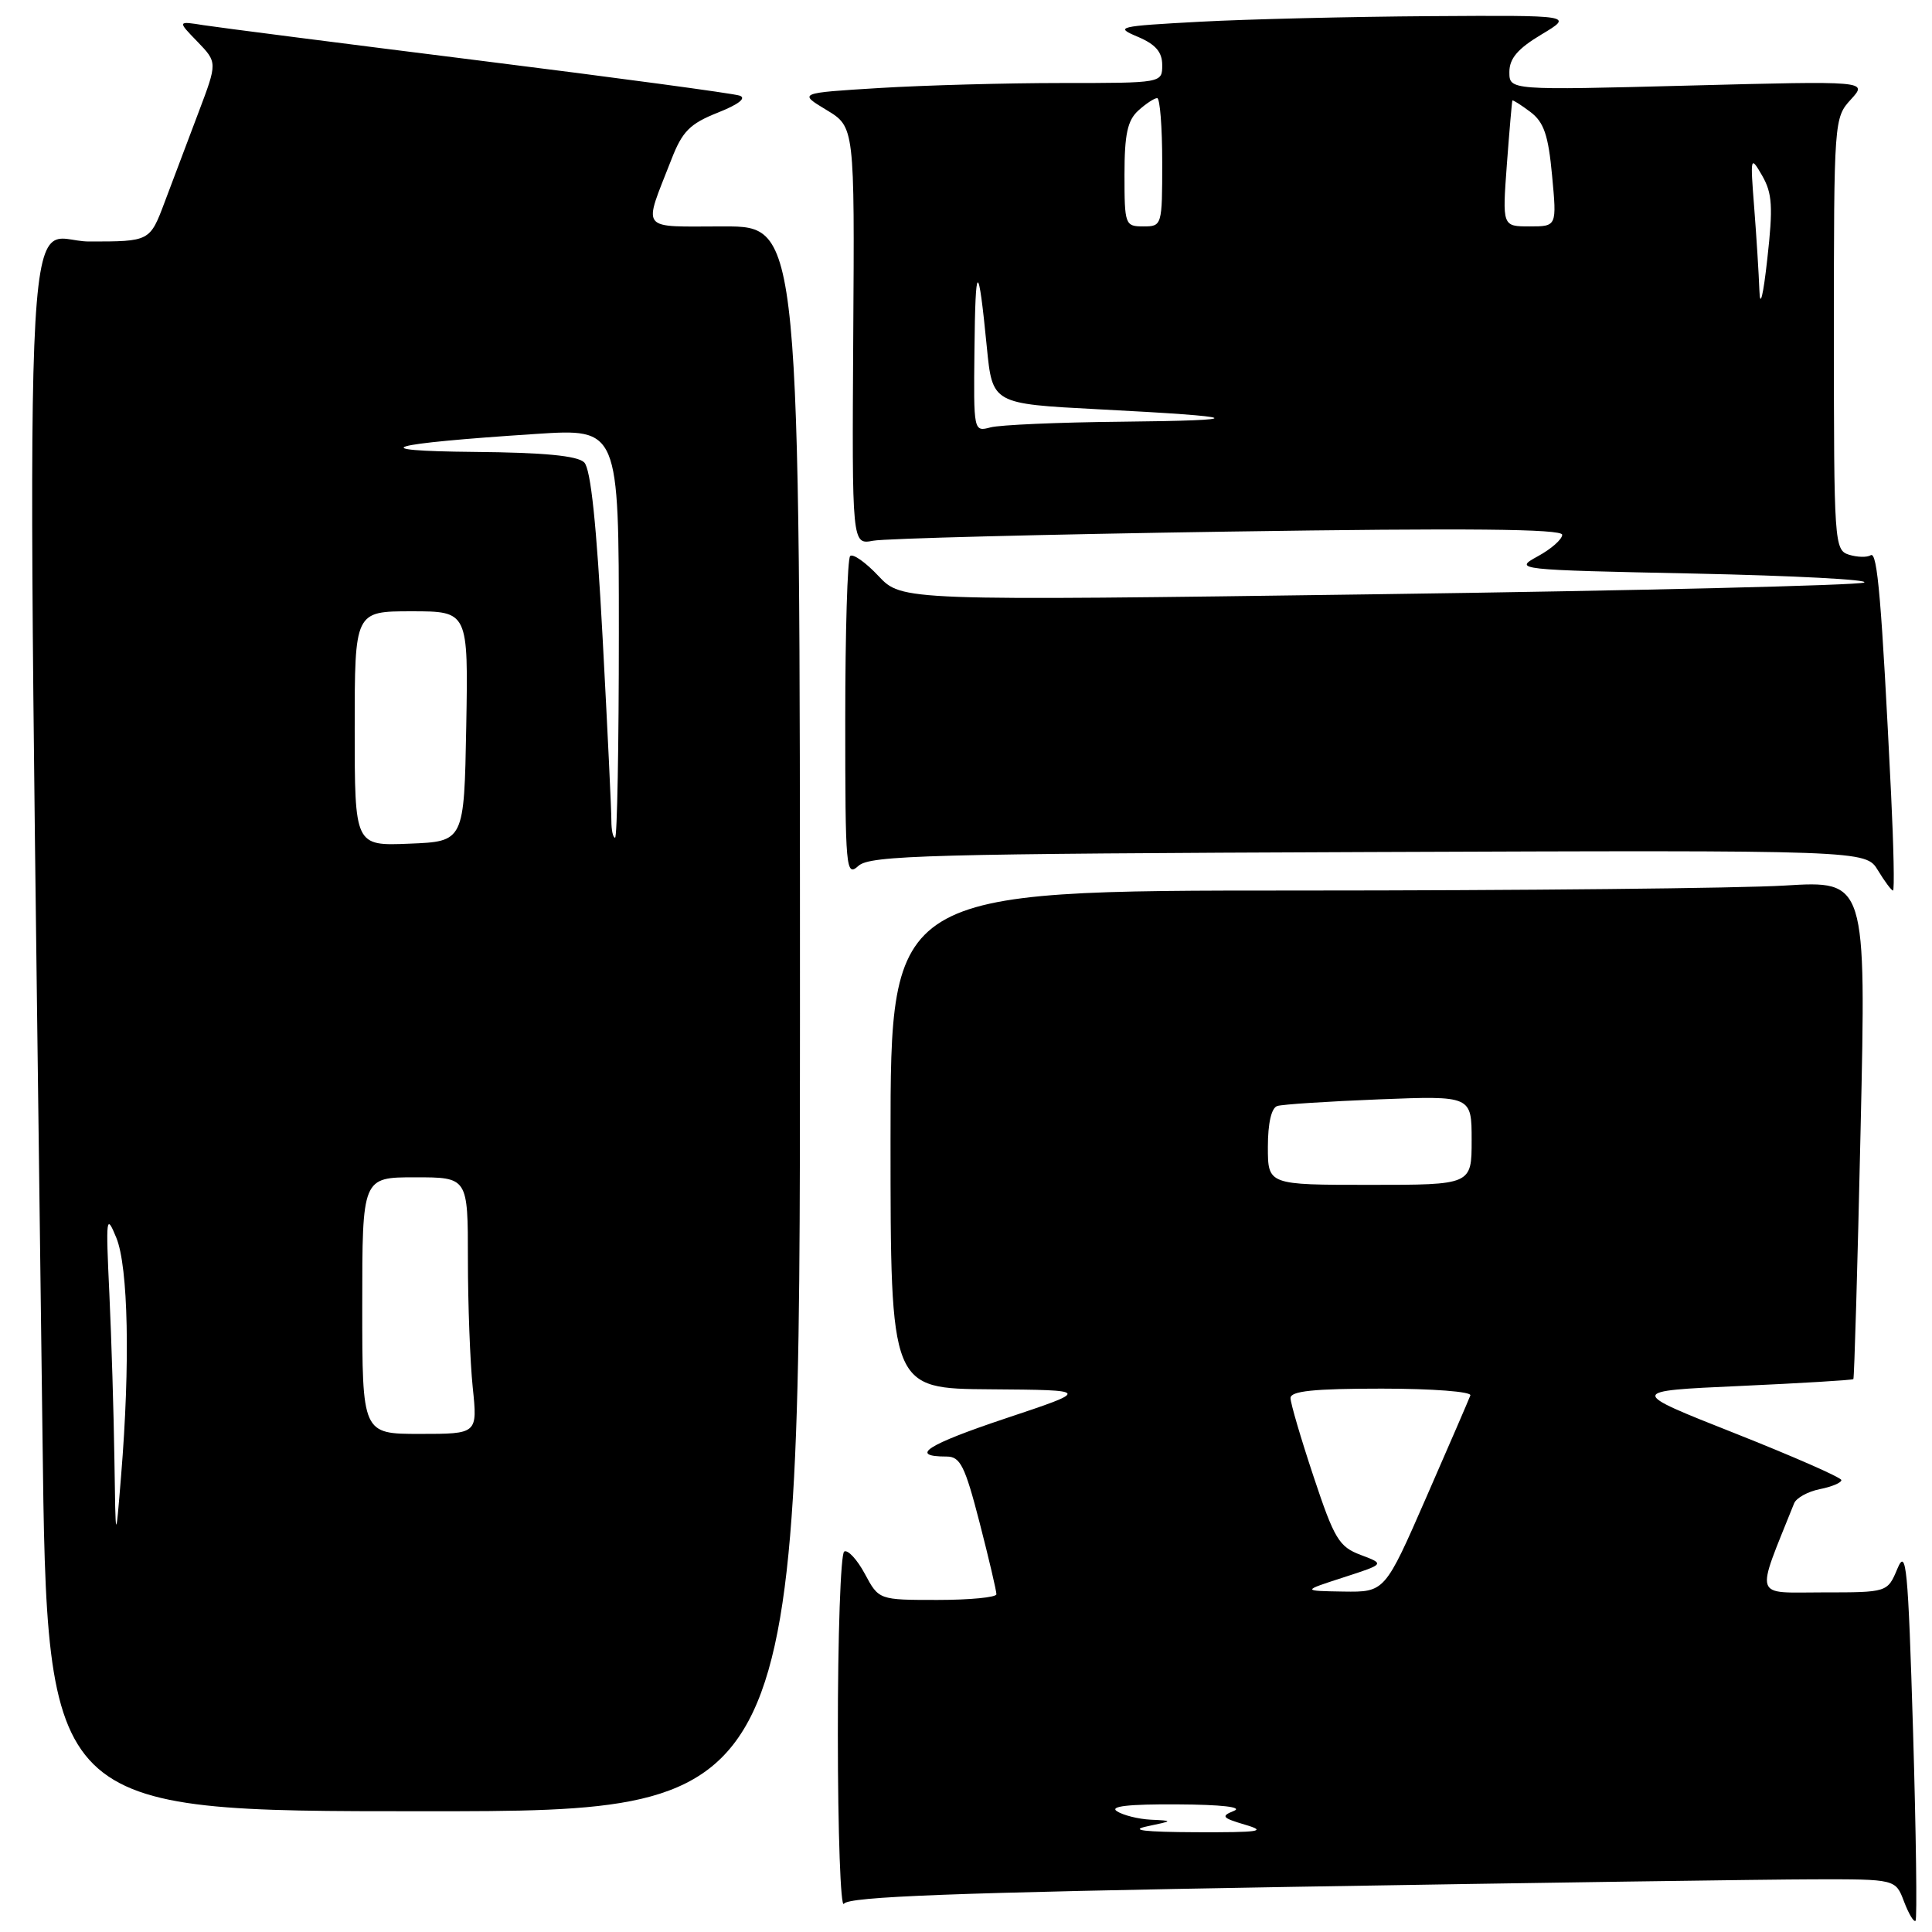 <?xml version="1.0" encoding="UTF-8" standalone="no"?>
<!DOCTYPE svg PUBLIC "-//W3C//DTD SVG 1.1//EN" "http://www.w3.org/Graphics/SVG/1.1/DTD/svg11.dtd" >
<svg xmlns="http://www.w3.org/2000/svg" xmlns:xlink="http://www.w3.org/1999/xlink" version="1.1" viewBox="0 0 256 256">
 <g >
 <path fill="currentColor"
d=" M 253.49 229.40 C 252.83 207.56 252.59 205.06 251.42 207.85 C 250.10 211.00 250.10 211.00 241.56 211.00 C 232.21 211.00 232.57 212.10 237.73 199.20 C 238.02 198.48 239.55 197.64 241.13 197.32 C 242.71 197.01 244.00 196.47 243.99 196.12 C 243.99 195.78 237.63 192.99 229.86 189.91 C 215.73 184.32 215.73 184.32 230.54 183.65 C 238.69 183.28 245.46 182.87 245.58 182.74 C 245.70 182.61 246.14 167.69 246.54 149.59 C 247.28 116.68 247.28 116.68 236.48 117.34 C 230.55 117.70 201.46 118.00 171.84 118.00 C 118.00 118.00 118.00 118.00 118.00 151.00 C 118.00 184.00 118.00 184.00 131.25 184.09 C 144.50 184.19 144.50 184.19 133.26 187.94 C 122.79 191.44 120.37 193.00 125.44 193.00 C 127.24 193.00 127.86 194.24 129.80 201.75 C 131.04 206.56 132.04 210.84 132.03 211.25 C 132.01 211.66 128.50 212.00 124.23 212.00 C 116.45 212.00 116.45 212.00 114.59 208.53 C 113.56 206.62 112.33 205.30 111.86 205.59 C 111.39 205.88 111.01 216.78 111.02 229.81 C 111.02 242.84 111.39 252.94 111.82 252.26 C 112.42 251.31 126.46 250.78 171.05 250.02 C 203.20 249.48 234.38 249.03 240.34 249.02 C 251.17 249.00 251.17 249.00 252.29 251.96 C 252.91 253.59 253.59 254.74 253.82 254.51 C 254.04 254.29 253.89 242.99 253.49 229.40 Z  M 106.00 135.00 C 106.00 30.00 106.00 30.00 95.93 30.00 C 84.54 30.00 85.19 30.83 88.98 21.09 C 90.41 17.41 91.42 16.39 95.10 14.93 C 97.88 13.83 98.95 12.99 98.00 12.67 C 97.17 12.38 81.65 10.29 63.50 8.02 C 45.35 5.75 28.93 3.64 27.00 3.34 C 23.50 2.78 23.50 2.78 26.16 5.52 C 28.81 8.27 28.81 8.27 26.31 14.88 C 24.93 18.52 22.92 23.86 21.83 26.75 C 19.86 32.00 19.86 32.00 11.81 32.00 C 2.84 32.00 3.46 16.11 5.63 190.25 C 6.24 240.00 6.24 240.00 56.12 240.00 C 106.00 240.00 106.00 240.00 106.00 135.00 Z  M 250.58 105.25 C 249.32 79.55 248.77 73.03 247.88 73.57 C 247.39 73.88 246.09 73.84 244.99 73.50 C 243.06 72.89 243.00 71.94 243.00 44.25 C 243.00 15.96 243.03 15.60 245.25 13.18 C 247.50 10.72 247.50 10.72 223.75 11.34 C 200.00 11.96 200.00 11.96 200.00 9.54 C 200.00 7.75 201.12 6.44 204.25 4.57 C 208.50 2.02 208.50 2.02 189.50 2.14 C 179.05 2.21 165.32 2.54 159.00 2.88 C 148.08 3.47 147.66 3.57 150.75 4.87 C 153.12 5.87 154.00 6.89 154.00 8.62 C 154.00 11.00 154.00 11.00 140.66 11.00 C 133.32 11.00 122.47 11.30 116.55 11.66 C 105.78 12.32 105.78 12.32 109.51 14.57 C 113.24 16.82 113.24 16.82 113.06 44.50 C 112.89 72.18 112.89 72.18 115.69 71.65 C 117.24 71.35 138.41 70.81 162.75 70.44 C 194.41 69.96 207.00 70.08 207.00 70.86 C 207.00 71.46 205.54 72.75 203.75 73.72 C 200.54 75.48 200.83 75.51 224.50 76.00 C 237.70 76.28 247.82 76.81 247.00 77.19 C 246.18 77.56 217.15 78.26 182.50 78.74 C 119.50 79.61 119.50 79.61 116.40 76.32 C 114.70 74.51 113.01 73.32 112.65 73.68 C 112.29 74.04 112.00 83.78 112.00 95.32 C 112.00 115.25 112.09 116.23 113.75 114.73 C 115.30 113.33 123.00 113.13 181.36 112.90 C 247.22 112.65 247.22 112.65 248.84 115.33 C 249.73 116.80 250.63 118.00 250.83 118.00 C 251.04 118.00 250.92 112.26 250.58 105.25 Z  M 152.00 242.00 C 155.48 241.27 155.48 241.26 152.50 241.12 C 150.85 241.04 148.82 240.53 148.00 240.00 C 146.98 239.34 149.52 239.05 156.00 239.09 C 161.87 239.12 164.74 239.45 163.50 239.95 C 161.74 240.66 161.93 240.88 165.00 241.79 C 167.95 242.66 166.92 242.81 158.50 242.78 C 151.63 242.75 149.59 242.51 152.00 242.00 Z  M 178.00 209.02 C 183.50 207.24 183.50 207.24 180.31 206.04 C 177.43 204.96 176.81 203.94 174.06 195.67 C 172.38 190.62 171.00 185.93 171.00 185.25 C 171.00 184.32 174.10 184.00 183.08 184.00 C 189.81 184.00 195.02 184.40 194.83 184.90 C 194.65 185.39 192.03 191.46 189.00 198.38 C 183.50 210.97 183.50 210.97 178.00 210.89 C 172.50 210.80 172.50 210.80 178.00 209.02 Z  M 168.00 151.97 C 168.00 148.82 168.47 146.79 169.25 146.55 C 169.94 146.33 176.01 145.94 182.75 145.67 C 195.00 145.19 195.00 145.19 195.00 151.09 C 195.00 157.00 195.00 157.00 181.50 157.00 C 168.00 157.00 168.00 157.00 168.00 151.97 Z  M 15.16 193.41 C 15.07 187.30 14.77 177.40 14.49 171.41 C 14.01 161.23 14.07 160.74 15.41 164.00 C 17.00 167.87 17.26 180.72 16.05 195.50 C 15.32 204.50 15.32 204.50 15.16 193.41 Z  M 48.00 173.00 C 48.00 156.00 48.00 156.00 55.00 156.00 C 62.00 156.00 62.00 156.00 62.00 166.85 C 62.00 172.82 62.29 180.47 62.64 183.85 C 63.28 190.00 63.28 190.00 55.64 190.00 C 48.00 190.00 48.00 190.00 48.00 173.00 Z  M 47.00 96.54 C 47.00 81.00 47.00 81.00 54.53 81.00 C 62.05 81.00 62.05 81.00 61.78 96.25 C 61.50 111.50 61.50 111.50 54.25 111.79 C 47.00 112.09 47.00 112.09 47.00 96.54 Z  M 81.01 108.75 C 81.02 107.51 80.50 96.61 79.85 84.52 C 79.05 69.49 78.28 62.13 77.41 61.27 C 76.53 60.39 72.09 59.96 62.82 59.88 C 47.87 59.74 51.09 58.80 71.00 57.50 C 82.00 56.78 82.00 56.78 82.00 83.89 C 82.00 98.80 81.78 111.00 81.50 111.00 C 81.22 111.00 81.01 109.99 81.01 108.75 Z  M 129.12 46.37 C 129.24 34.54 129.63 34.45 130.76 46.00 C 131.50 53.50 131.50 53.50 145.50 54.23 C 165.09 55.24 165.93 55.70 148.50 55.88 C 140.25 55.96 132.49 56.30 131.25 56.63 C 129.01 57.23 129.00 57.17 129.12 46.37 Z  M 233.13 38.50 C 233.05 36.30 232.74 31.35 232.44 27.50 C 231.91 20.70 231.94 20.58 233.50 23.28 C 234.84 25.62 234.95 27.40 234.18 34.28 C 233.63 39.25 233.21 40.92 233.13 38.50 Z  M 149.00 23.15 C 149.00 17.79 149.40 15.95 150.83 14.65 C 151.83 13.74 152.96 13.00 153.33 13.00 C 153.70 13.00 154.00 16.82 154.00 21.50 C 154.00 29.90 153.97 30.00 151.50 30.00 C 149.08 30.00 149.00 29.79 149.00 23.15 Z  M 199.67 21.75 C 200.01 17.21 200.34 13.42 200.40 13.32 C 200.47 13.22 201.54 13.90 202.78 14.83 C 204.58 16.19 205.16 17.89 205.66 23.27 C 206.29 30.00 206.29 30.00 202.68 30.00 C 199.06 30.00 199.06 30.00 199.67 21.75 Z "/>
</g>
</svg>